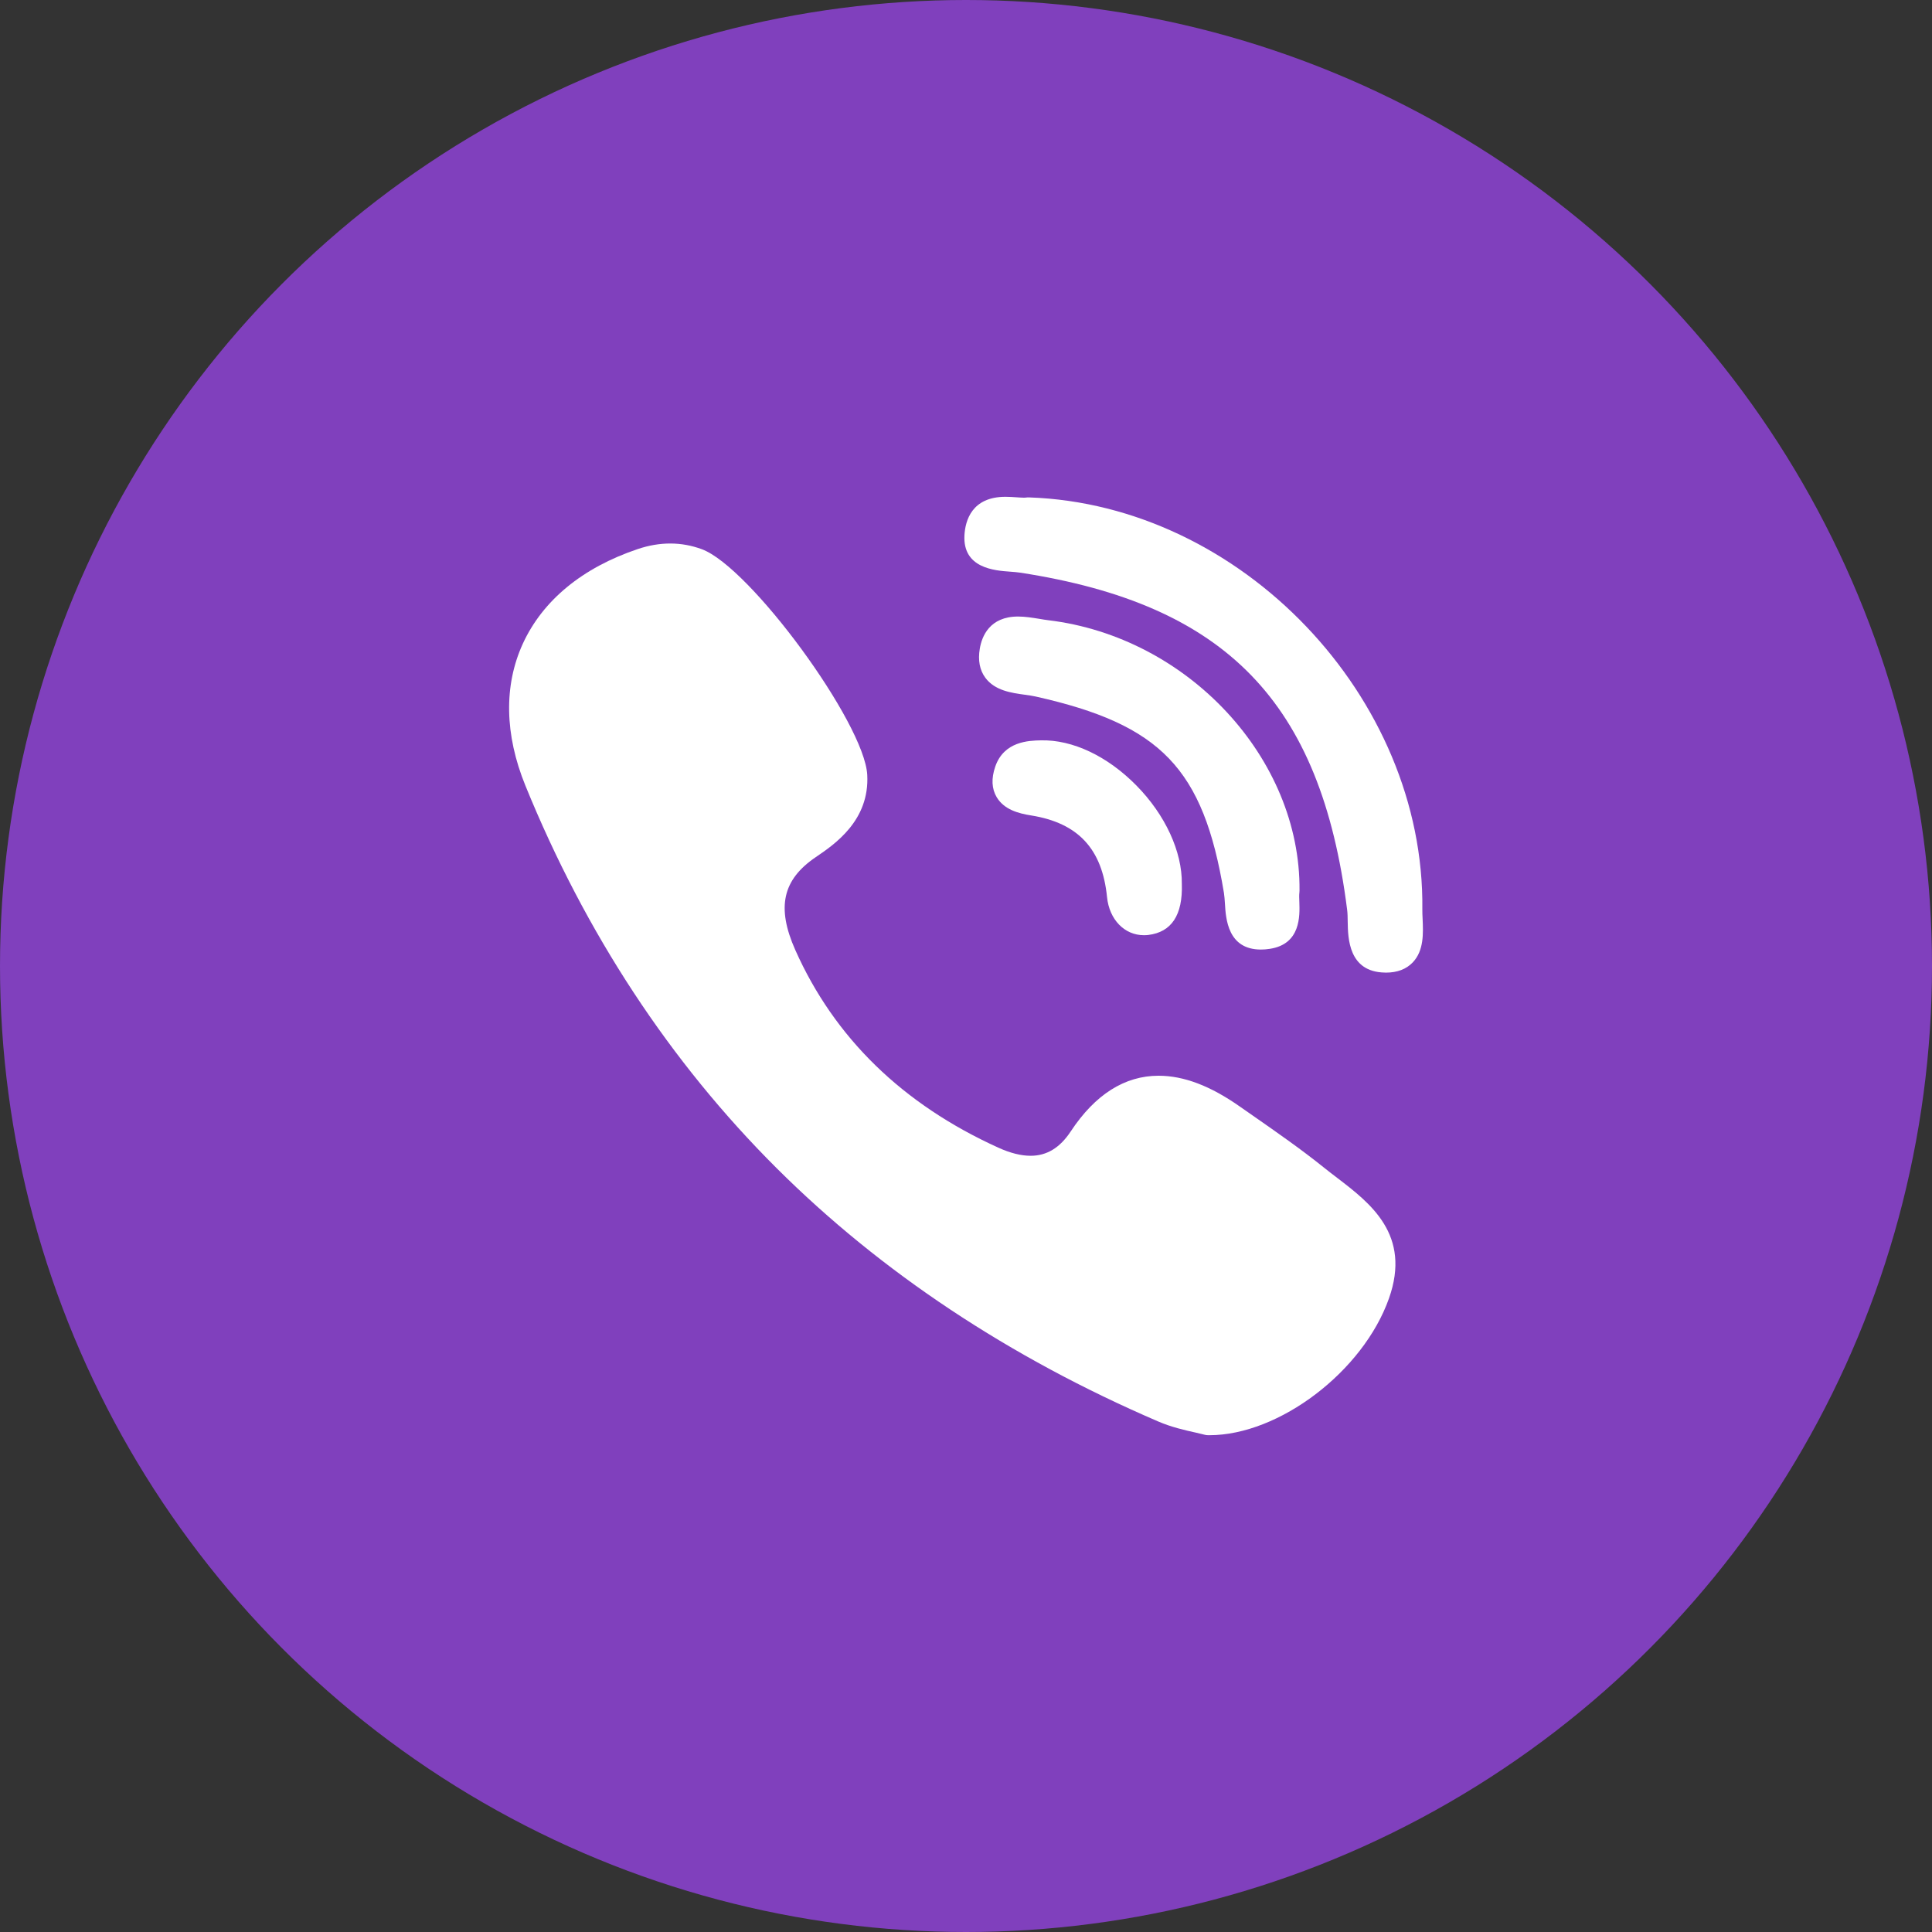 <svg width="35" height="35" viewBox="0 0 35 35" fill="none" xmlns="http://www.w3.org/2000/svg">
<rect x="0" y="0" width="35" height="35" fill="#333333" stroke="none"/>
<circle cx="17.5" cy="17.5" r="17.5" fill="#8040BD"/>
<g clip-path="url(#clip0)">
<path d="M23.542 16.134C23.563 13.737 21.521 11.54 18.992 11.236C18.942 11.23 18.887 11.221 18.829 11.211C18.703 11.191 18.574 11.169 18.443 11.169C17.925 11.169 17.786 11.533 17.75 11.751C17.714 11.962 17.748 12.139 17.85 12.278C18.022 12.511 18.324 12.553 18.567 12.586C18.638 12.596 18.705 12.605 18.761 12.618C21.034 13.126 21.799 13.924 22.173 16.177C22.182 16.232 22.186 16.3 22.191 16.372C22.207 16.642 22.241 17.202 22.843 17.202H22.843C22.894 17.202 22.948 17.198 23.004 17.189C23.565 17.104 23.547 16.591 23.539 16.345C23.536 16.276 23.534 16.21 23.54 16.167C23.541 16.156 23.542 16.145 23.542 16.134Z" fill="white"/>
<path d="M18.296 10.356C18.364 10.361 18.427 10.366 18.48 10.374C22.212 10.948 23.929 12.716 24.404 16.477C24.413 16.541 24.414 16.619 24.415 16.702C24.42 16.995 24.43 17.607 25.086 17.619L25.106 17.62C25.312 17.62 25.476 17.558 25.593 17.435C25.798 17.221 25.783 16.904 25.772 16.648C25.769 16.586 25.766 16.527 25.767 16.475C25.814 12.629 22.485 9.14 18.641 9.011C18.625 9.01 18.61 9.011 18.595 9.013C18.587 9.014 18.573 9.016 18.549 9.016C18.511 9.016 18.464 9.012 18.414 9.009C18.354 9.005 18.285 9 18.215 9C17.603 9 17.487 9.435 17.472 9.694C17.438 10.294 18.018 10.336 18.296 10.356Z" fill="white"/>
<path d="M24.224 21.338C24.145 21.278 24.063 21.215 23.986 21.153C23.578 20.825 23.145 20.523 22.726 20.231C22.639 20.17 22.552 20.109 22.465 20.049C21.928 19.671 21.445 19.488 20.989 19.488C20.375 19.488 19.839 19.828 19.397 20.497C19.201 20.794 18.963 20.938 18.671 20.938C18.497 20.938 18.301 20.889 18.086 20.791C16.352 20.005 15.115 18.8 14.407 17.209C14.065 16.44 14.175 15.937 14.778 15.528C15.12 15.296 15.756 14.864 15.711 14.037C15.66 13.097 13.587 10.27 12.713 9.949C12.344 9.813 11.955 9.812 11.556 9.946C10.552 10.283 9.832 10.876 9.472 11.66C9.125 12.418 9.141 13.307 9.518 14.232C10.607 16.907 12.139 19.239 14.071 21.164C15.962 23.048 18.286 24.591 20.979 25.75C21.221 25.855 21.476 25.912 21.662 25.953C21.725 25.968 21.78 25.98 21.82 25.991C21.842 25.997 21.864 26 21.887 26L21.908 26C21.908 26 21.908 26 21.908 26C23.175 26 24.695 24.843 25.162 23.523C25.572 22.368 24.824 21.797 24.224 21.338Z" fill="white"/>
<path d="M18.856 13.412C18.639 13.417 18.188 13.428 18.03 13.888C17.956 14.103 17.965 14.289 18.056 14.442C18.191 14.667 18.448 14.736 18.683 14.773C19.532 14.91 19.968 15.379 20.055 16.252C20.096 16.658 20.37 16.942 20.722 16.942H20.722C20.748 16.942 20.774 16.941 20.801 16.938C21.224 16.887 21.428 16.576 21.41 16.014C21.417 15.427 21.11 14.761 20.587 14.23C20.063 13.698 19.431 13.398 18.856 13.412Z" fill="white"/>
</g>
<defs>
<clipPath id="clip0">
<rect width="17" height="17" fill="white" transform="translate(9 9)"/>
</clipPath>
</defs>
</svg>
